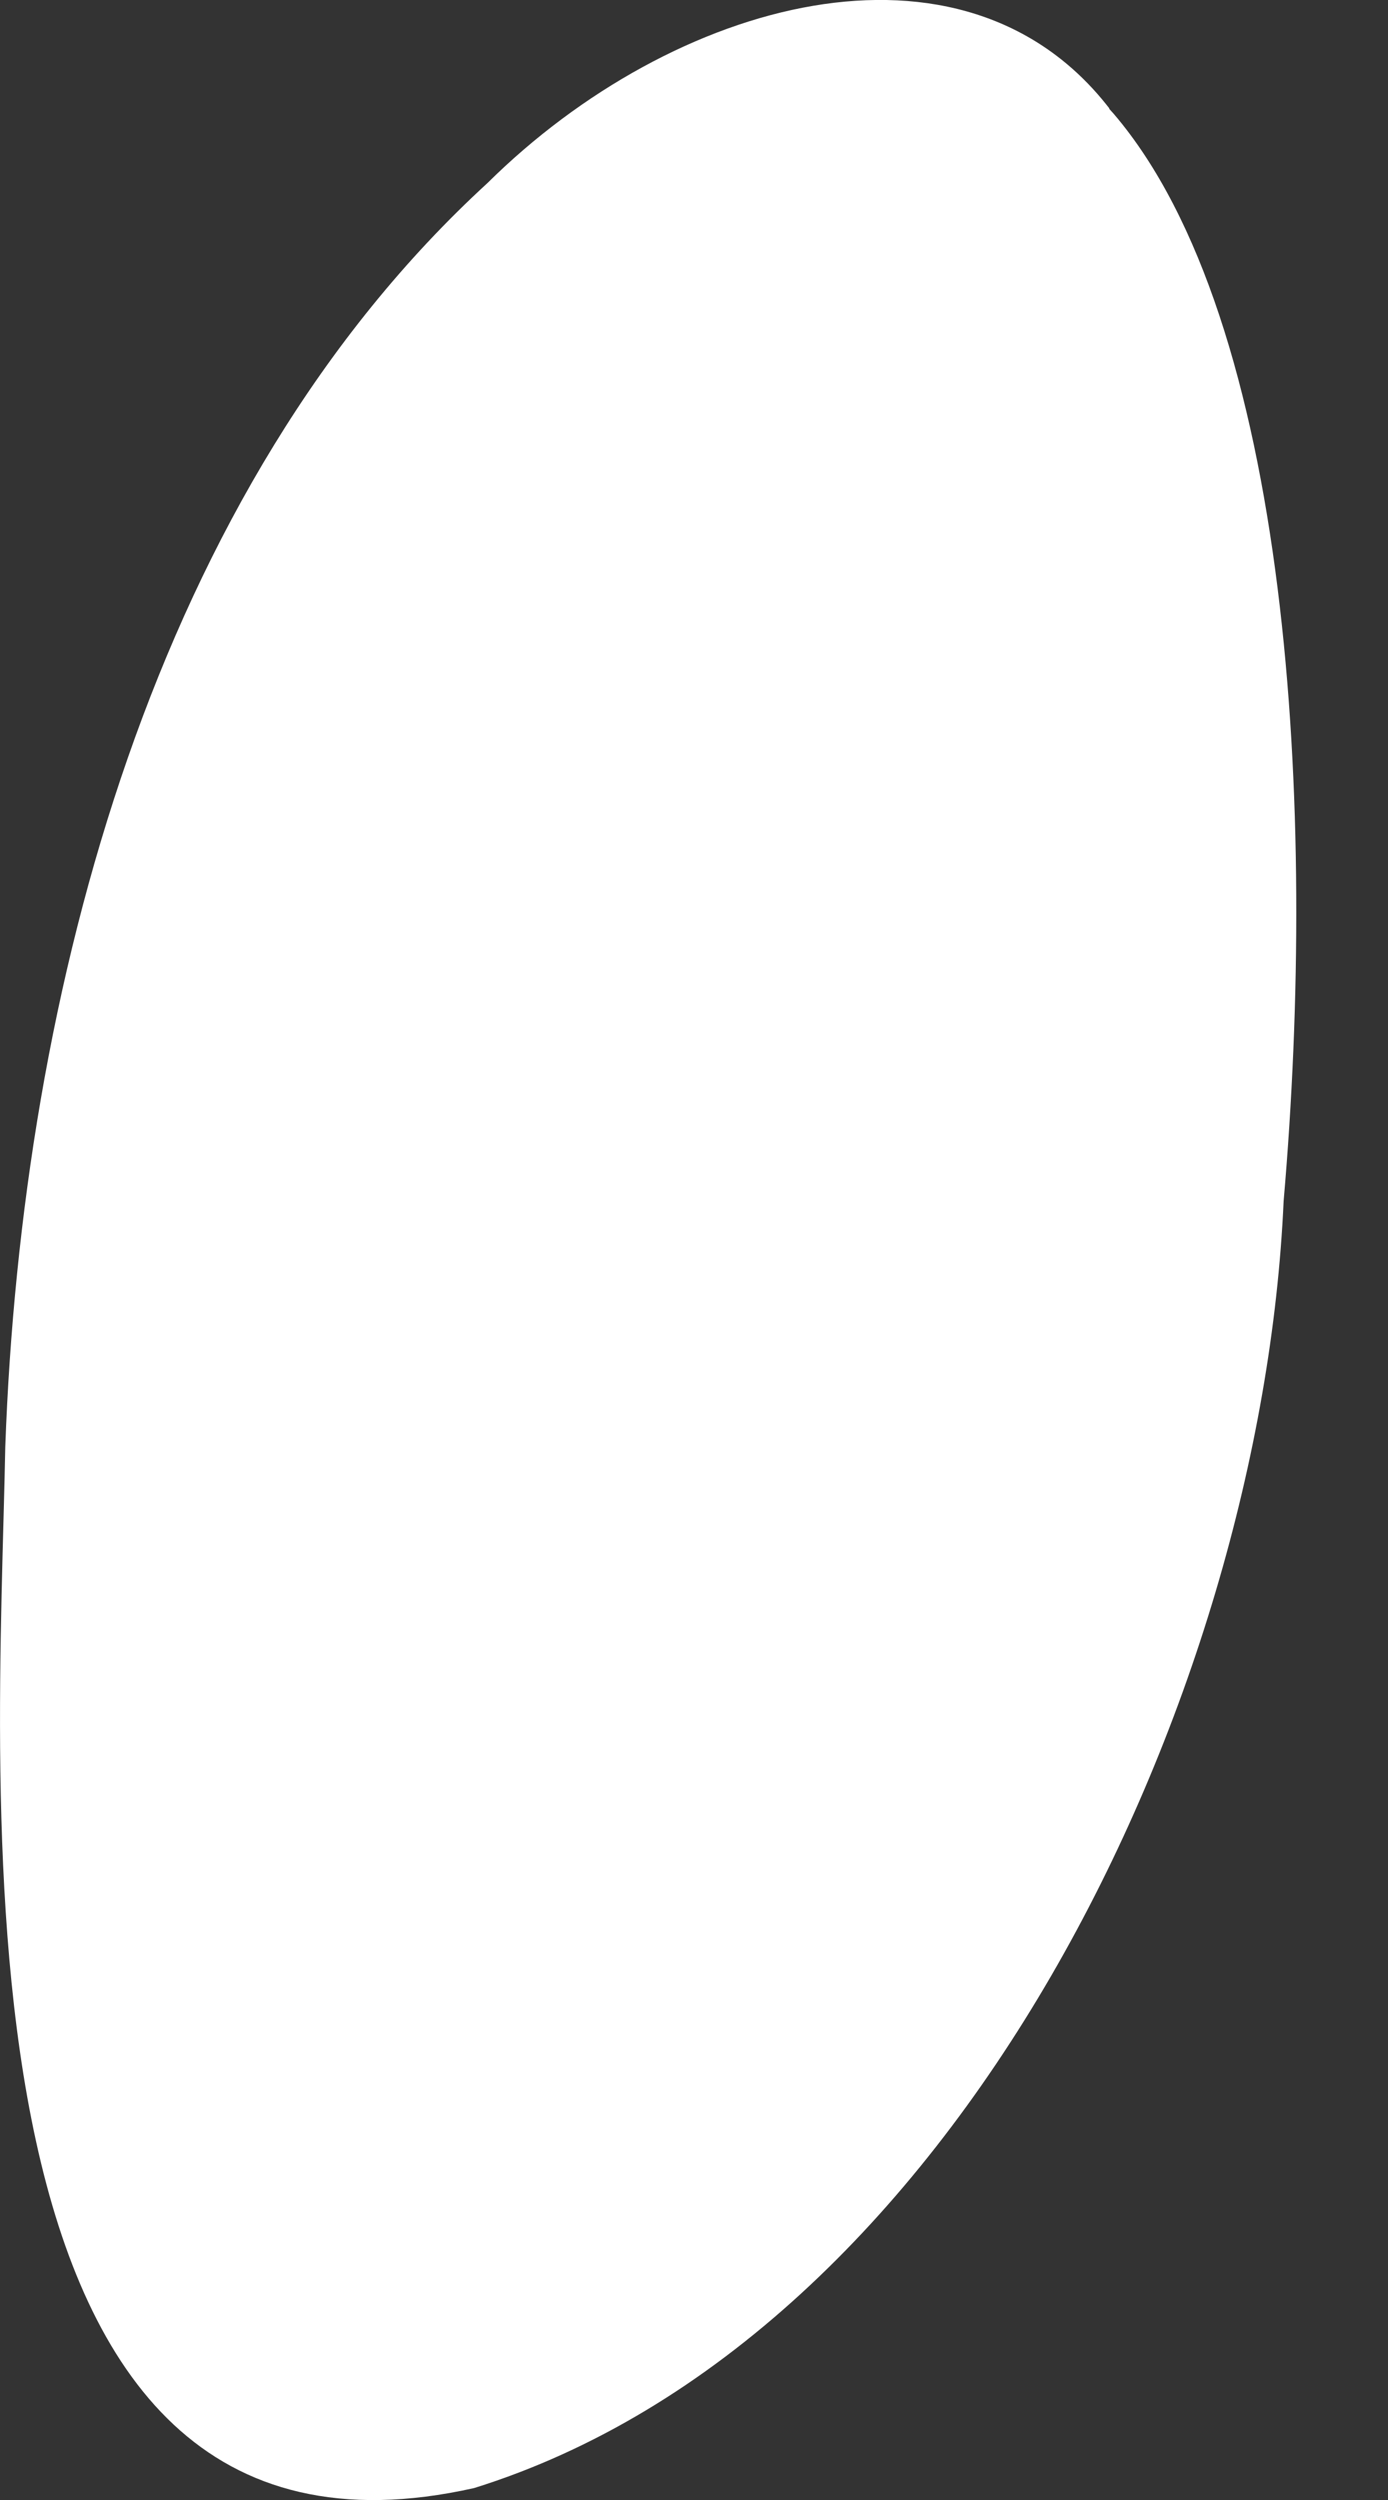<svg width="5" height="9" viewBox="0 0 5 9" fill="none" xmlns="http://www.w3.org/2000/svg">
<rect x="0" y="0" width="5" height="9" fill="#333333" stroke="none"/>
<path d="M3.996 0.39C3.469 -0.291 2.425 -0.003 1.756 0.659C0.558 1.757 0.078 3.563 0.019 5.209C-0.004 6.446 -0.225 9.391 1.708 8.957C3.443 8.416 4.544 6.125 4.624 4.324C4.747 2.908 4.646 1.154 4.013 0.411L3.996 0.392V0.39Z" fill="white"/>
</svg>
